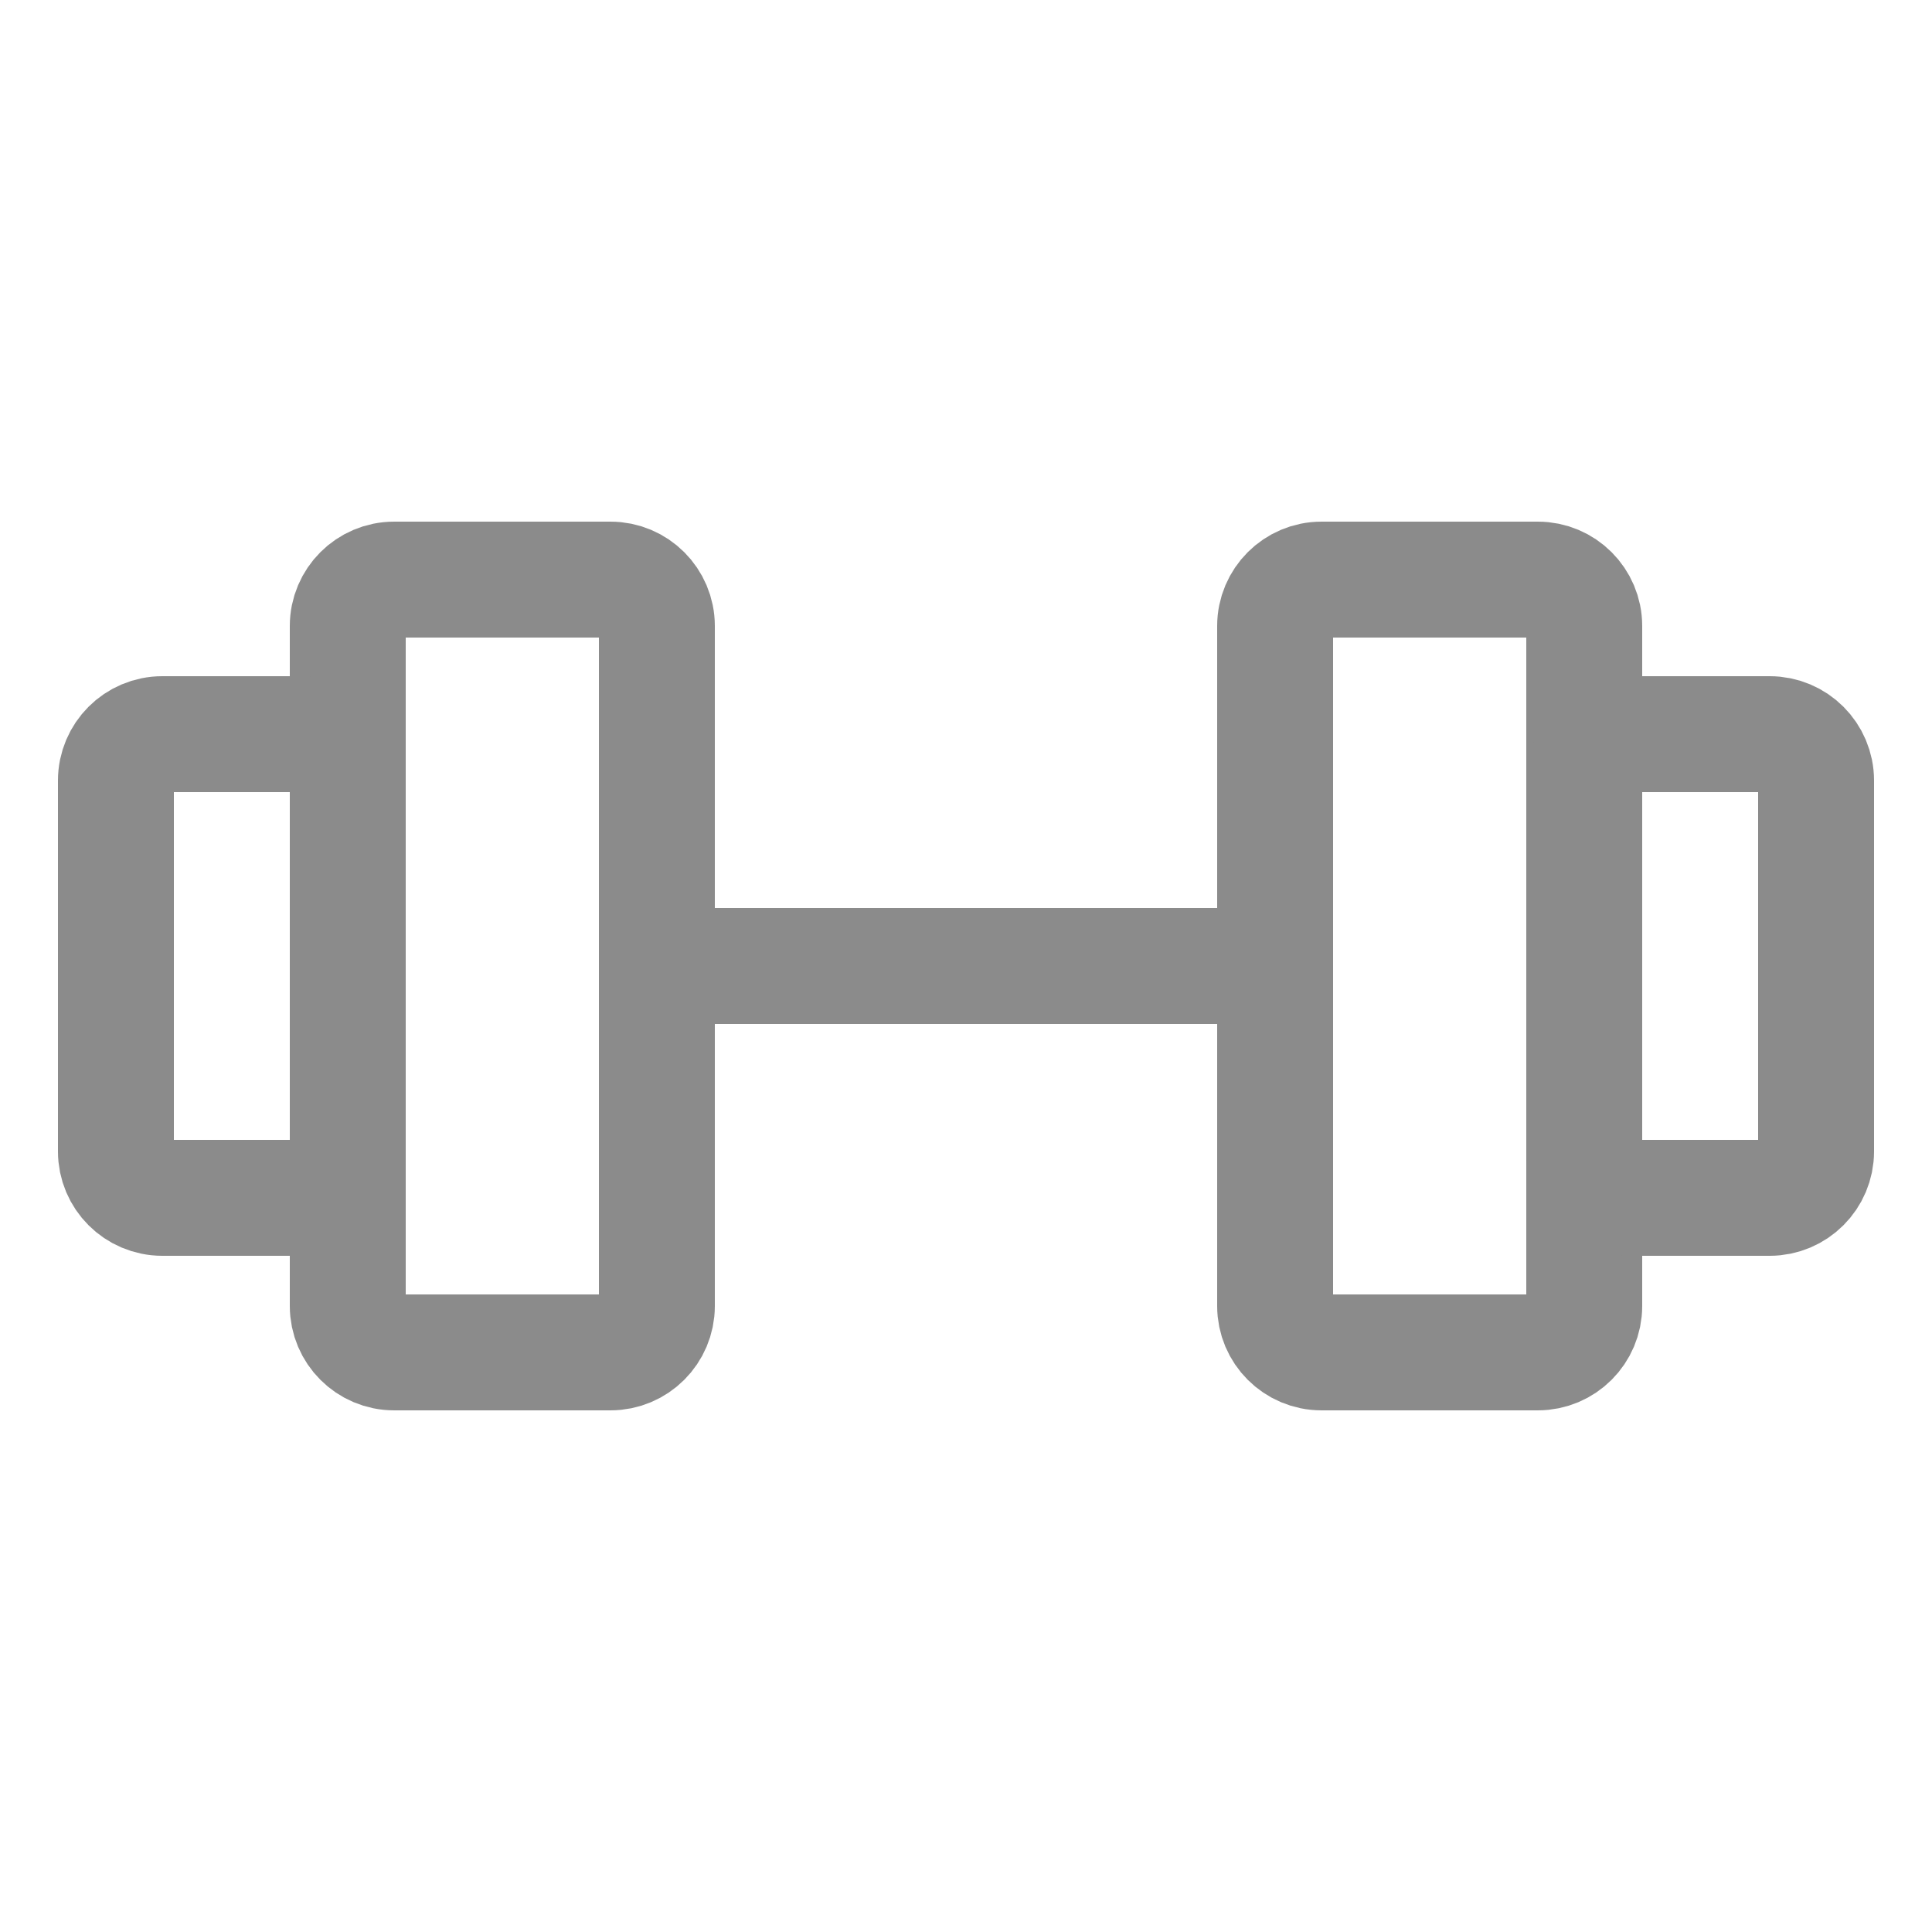 <svg width="25" height="25" viewBox="0 0 25 25" fill="none" xmlns="http://www.w3.org/2000/svg">
<g clip-path="url(#clip0_106_663)">
<path d="M7.9 7.5H5.1C4.769 7.5 4.5 7.769 4.5 8.1V16.9C4.5 17.231 4.769 17.5 5.1 17.5H7.9C8.231 17.5 8.5 17.231 8.5 16.9V8.1C8.5 7.769 8.231 7.5 7.9 7.5Z" stroke="#8B8B8B" stroke-width="1.5" stroke-linecap="round" stroke-linejoin="round"/>
<path d="M19.9 7.5H17.1C16.769 7.5 16.5 7.769 16.5 8.1V16.9C16.5 17.231 16.769 17.5 17.1 17.5H19.9C20.231 17.5 20.5 17.231 20.5 16.9V8.1C20.5 7.769 20.231 7.5 19.9 7.5Z" stroke="#8B8B8B" stroke-width="1.5" stroke-linecap="round" stroke-linejoin="round"/>
<path d="M1.5 14.9V10.1C1.5 9.769 1.769 9.5 2.1 9.5H3.9C4.231 9.5 4.5 9.769 4.5 10.1V14.9C4.5 15.231 4.231 15.5 3.9 15.5H2.1C1.769 15.5 1.5 15.231 1.5 14.9Z" stroke="#8B8B8B" stroke-width="1.5" stroke-linecap="round" stroke-linejoin="round"/>
<path d="M23.5 14.9V10.1C23.5 9.769 23.231 9.5 22.9 9.5H21.1C20.769 9.5 20.5 9.769 20.5 10.1V14.9C20.5 15.231 20.769 15.5 21.1 15.5H22.9C23.231 15.5 23.5 15.231 23.5 14.9Z" stroke="#8B8B8B" stroke-width="1.5" stroke-linecap="round" stroke-linejoin="round"/>
<path d="M8.5 12.5H16.5" stroke="#8B8B8B" stroke-width="1.5" stroke-linecap="round" stroke-linejoin="round"/>
</g>
<defs>
<clipPath id="clip0_106_663">
<rect width="24" height="24" fill="white" transform="translate(0.5 0.5)"/>
</clipPath>
</defs>
</svg>
